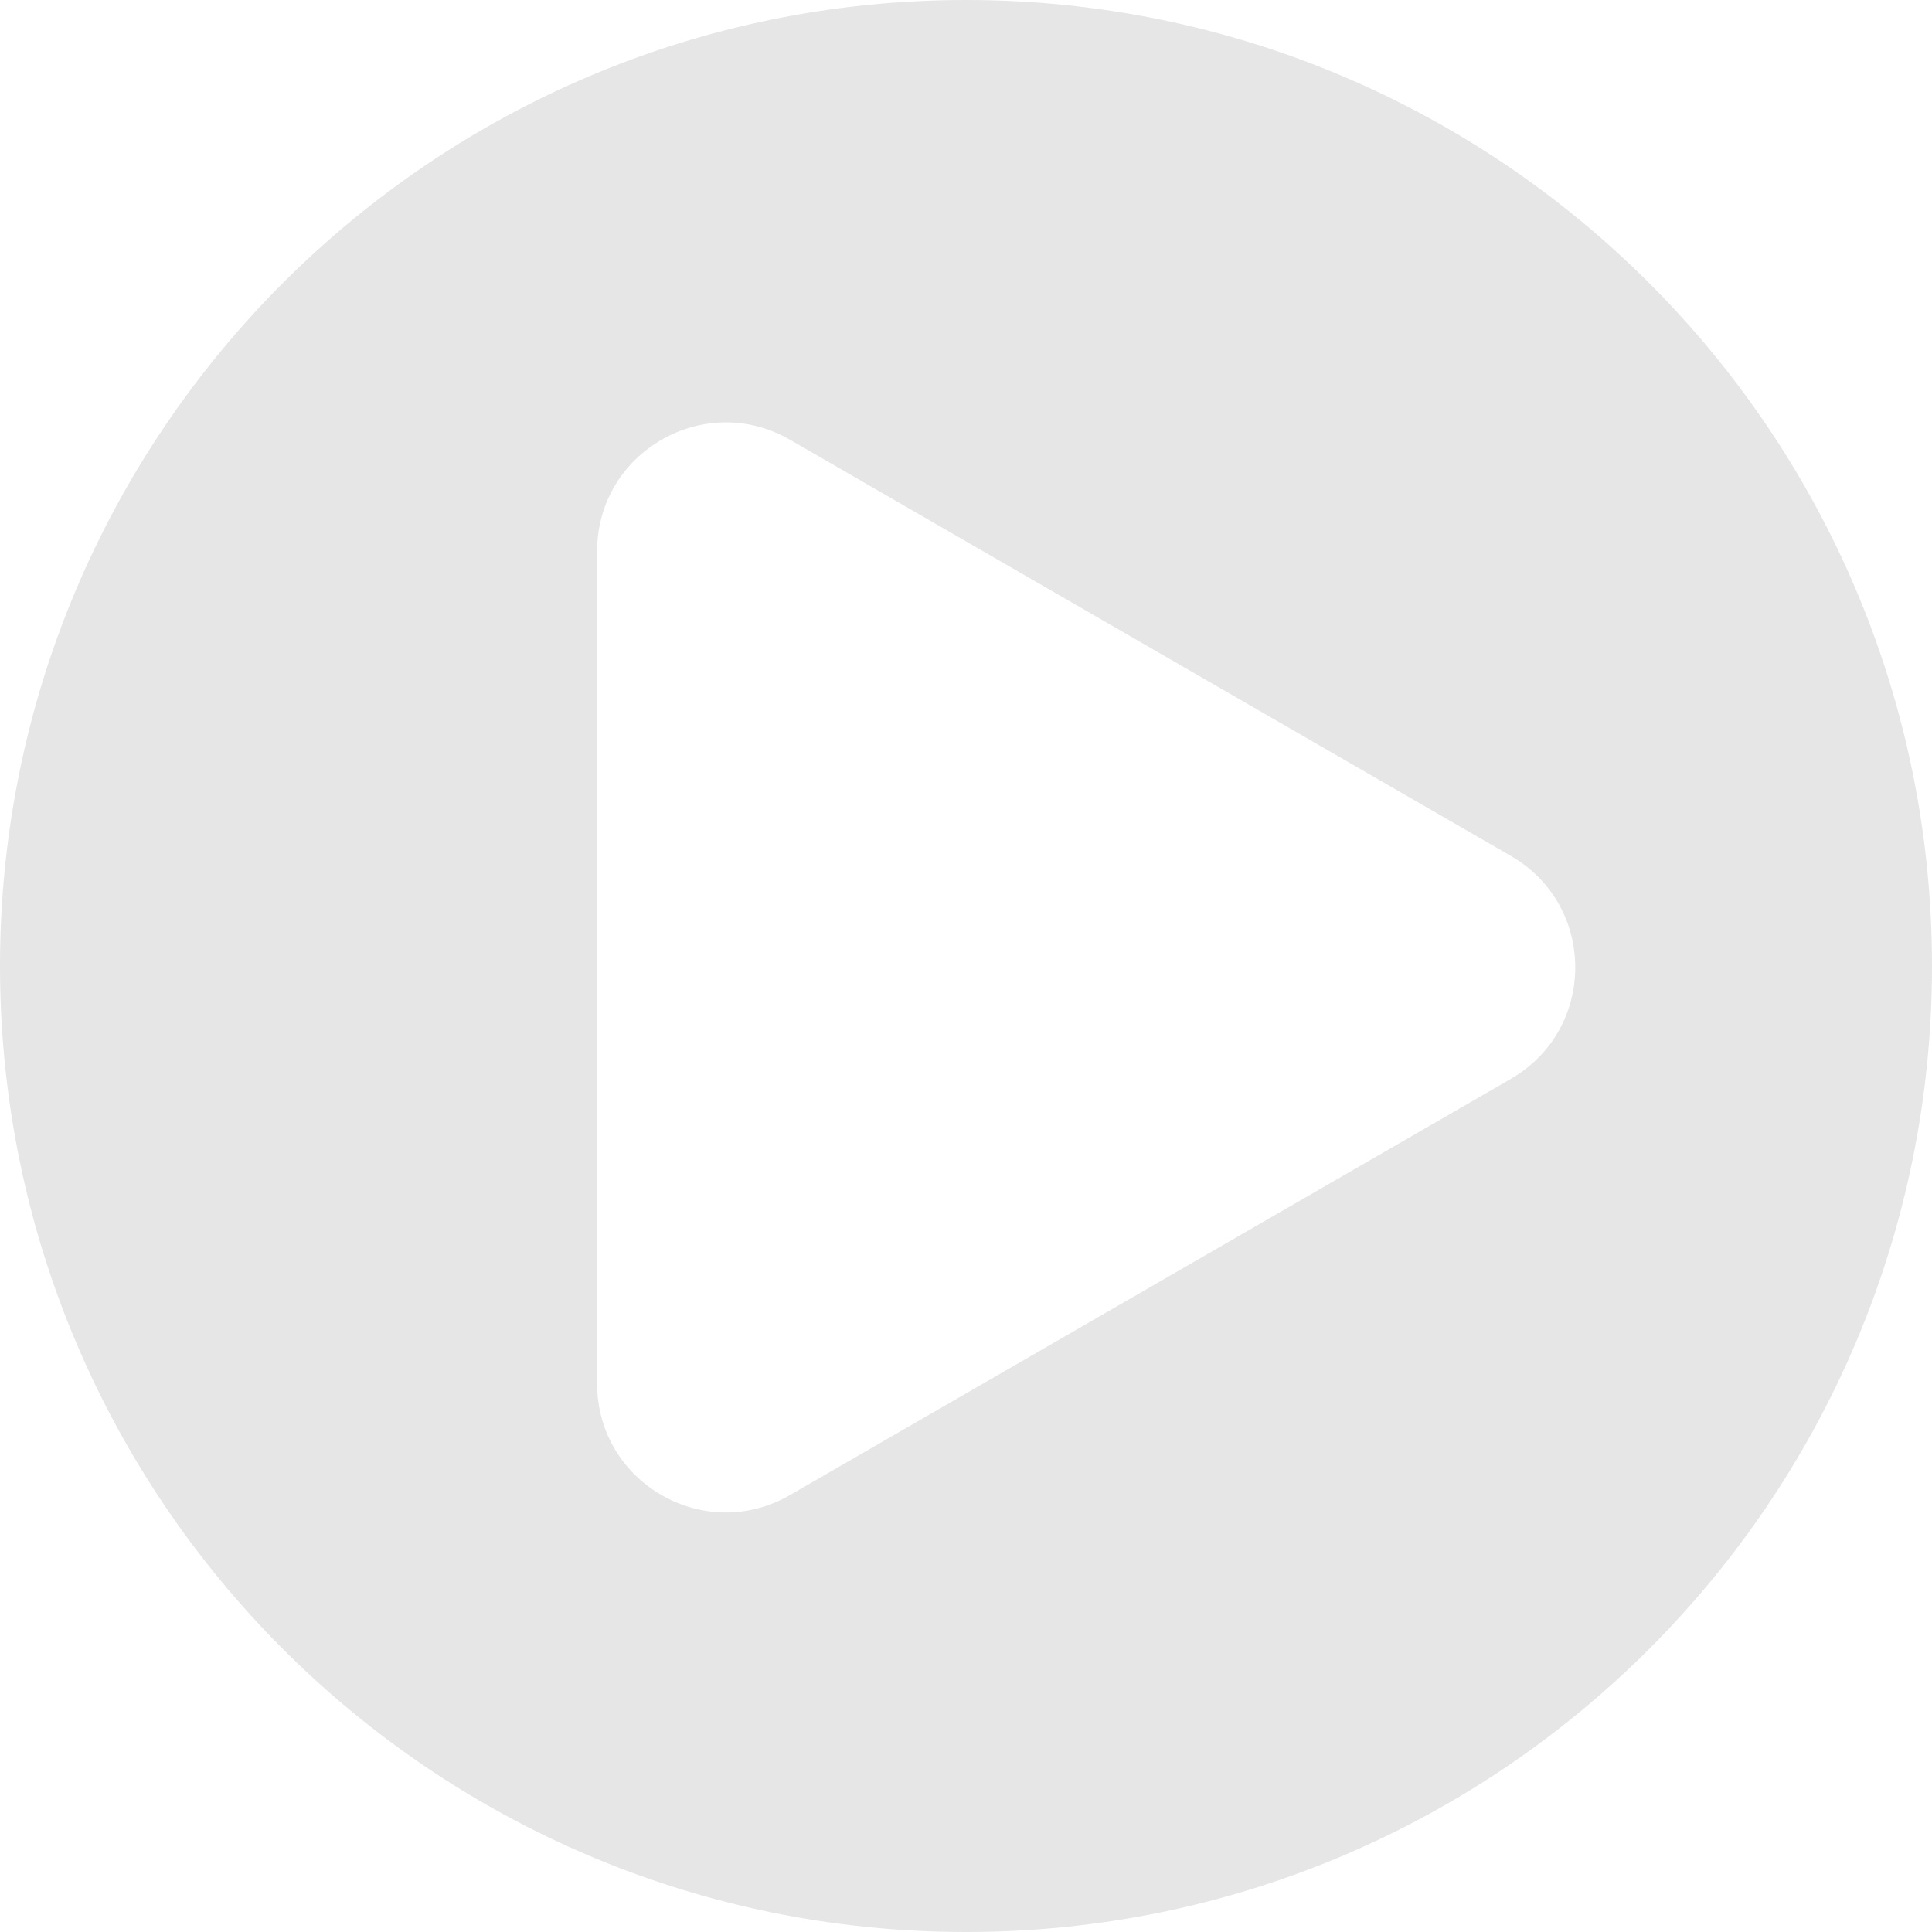 <?xml version="1.0" encoding="UTF-8"?><svg id="a" xmlns="http://www.w3.org/2000/svg" viewBox="0 0 500 500"><defs><style>.b{fill:#e6e6e6;stroke-width:0px;}</style></defs><path class="b" d="m250,0C111.93,0,0,111.93,0,250s111.93,250,250,250,250-111.93,250-250S388.07,0,250,0Zm141.02,279.21l-186.55,107.7c-22.2,12.82-49.94-3.2-49.94-28.84v-215.41c0-25.63,27.75-41.65,49.94-28.84l186.55,107.7c22.2,12.82,22.2,44.86,0,57.67Z"/></svg>